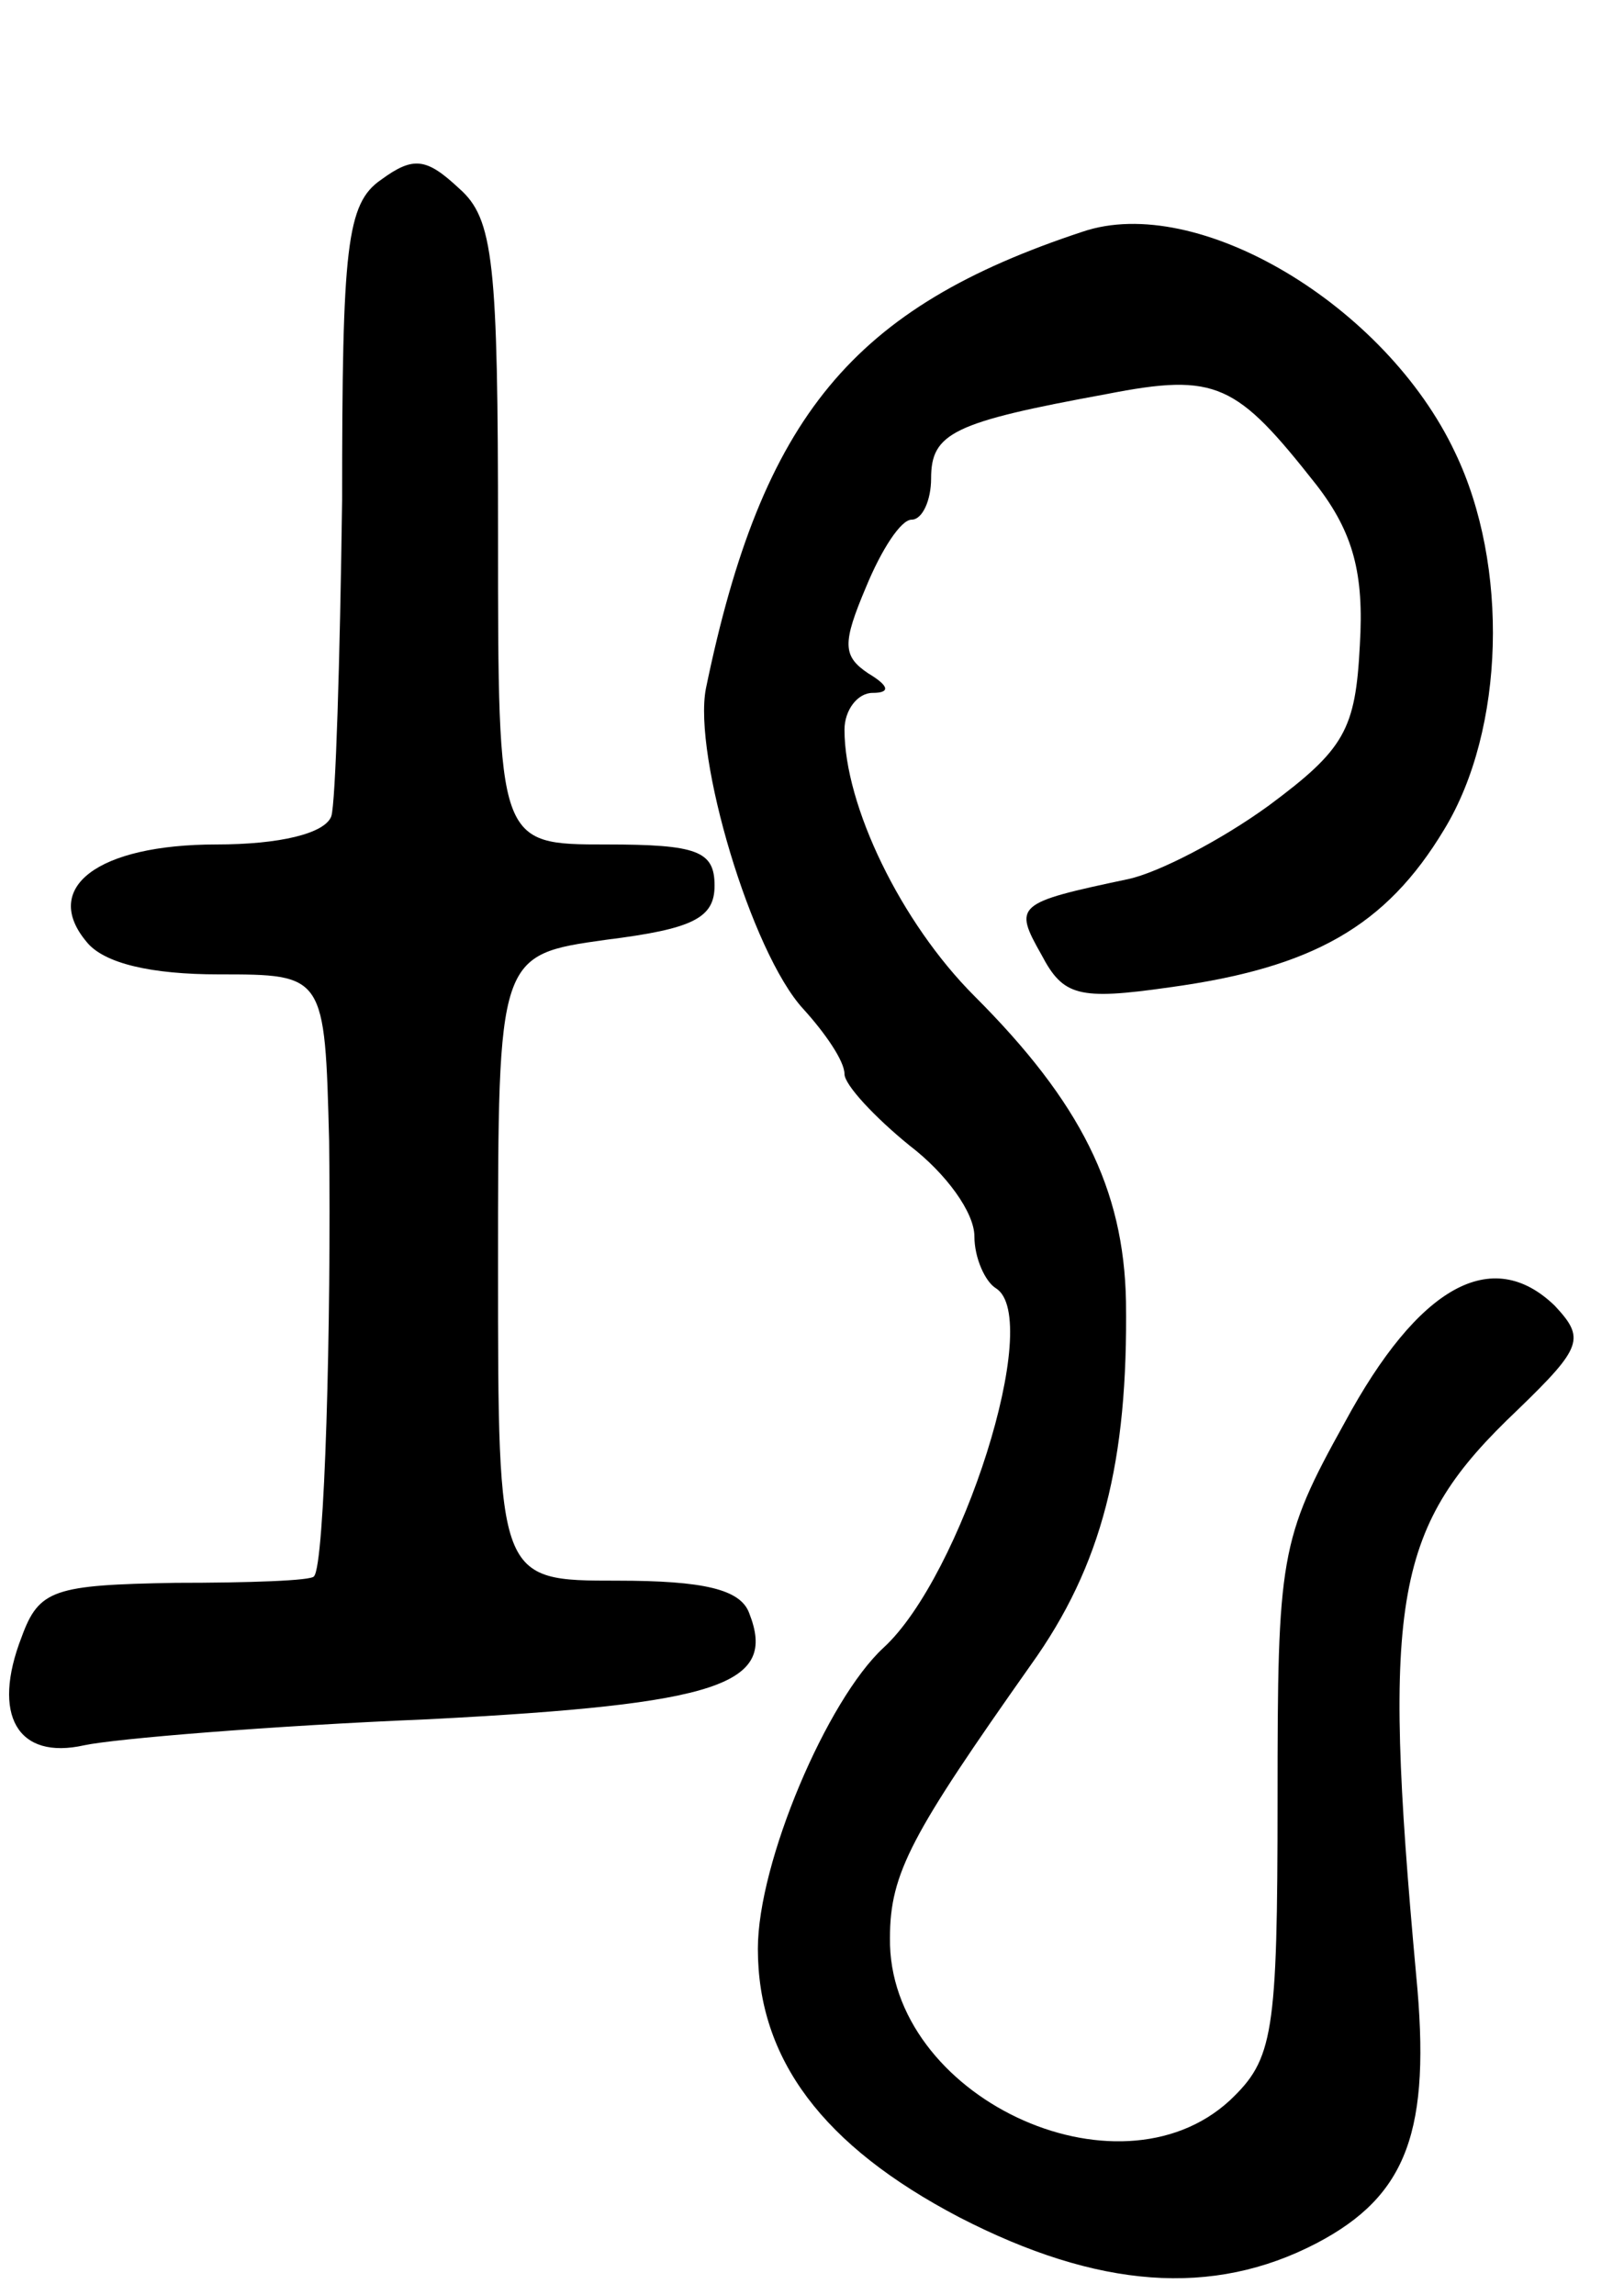 <svg version="1.0" xmlns="http://www.w3.org/2000/svg"
 width="75pt" height="106pt" viewBox="0 0 75 106"
 preserveAspectRatio="xMidYMid meet">
<g transform="translate(0,106) scale(0.1,-0.1)"
fill="#000000" stroke="none">
<path d="M176 977 c-16 -11 -18 -31 -18 -148 -1 -74 -3 -140 -5 -146 -3 -8
-24 -13 -53 -13 -55 0 -81 -20 -60 -45 8 -10 30 -15 61 -15 49 0 49 0 51 -77
1 -84 -2 -196 -7 -201 -1 -2 -30 -3 -64 -3 -56 -1 -63 -3 -71 -25 -14 -36 -2
-57 29 -50 14 3 86 9 159 12 135 7 161 16 148 49 -4 11 -21 15 -61 15 -55 0
-55 0 -55 145 0 144 0 144 50 151 40 5 50 10 50 25 0 16 -8 19 -50 19 -50 0
-50 0 -50 143 0 126 -2 146 -18 160 -15 14 -21 15 -36 4z"/>
<path d="M500 953 c-106 -35 -148 -85 -174 -211 -6 -31 21 -122 45 -148 10
-11 19 -24 19 -30 0 -5 14 -20 30 -33 17 -13 30 -31 30 -42 0 -10 5 -21 10
-24 22 -14 -16 -133 -52 -166 -26 -24 -58 -99 -58 -139 0 -51 30 -91 93 -124
64 -33 117 -37 165 -12 42 22 53 52 46 124 -16 175 -10 207 47 261 30 29 31
33 17 48 -29 28 -63 9 -97 -54 -30 -54 -31 -62 -31 -174 0 -109 -2 -120 -22
-139 -52 -48 -158 2 -157 75 0 30 10 48 65 126 33 46 45 94 44 168 -1 52 -21
92 -70 141 -34 34 -60 88 -60 123 0 9 6 17 13 17 8 0 8 3 -2 9 -12 8 -12 14
-1 40 7 17 16 31 21 31 5 0 9 9 9 19 0 21 10 26 81 39 51 10 60 5 97 -42 17
-22 22 -41 20 -74 -2 -39 -7 -48 -42 -74 -22 -16 -51 -31 -65 -34 -52 -11 -53
-12 -40 -35 10 -19 17 -21 59 -15 66 9 100 28 127 73 28 46 30 122 5 174 -32
68 -119 120 -172 102z"/>
</g>
</svg>

